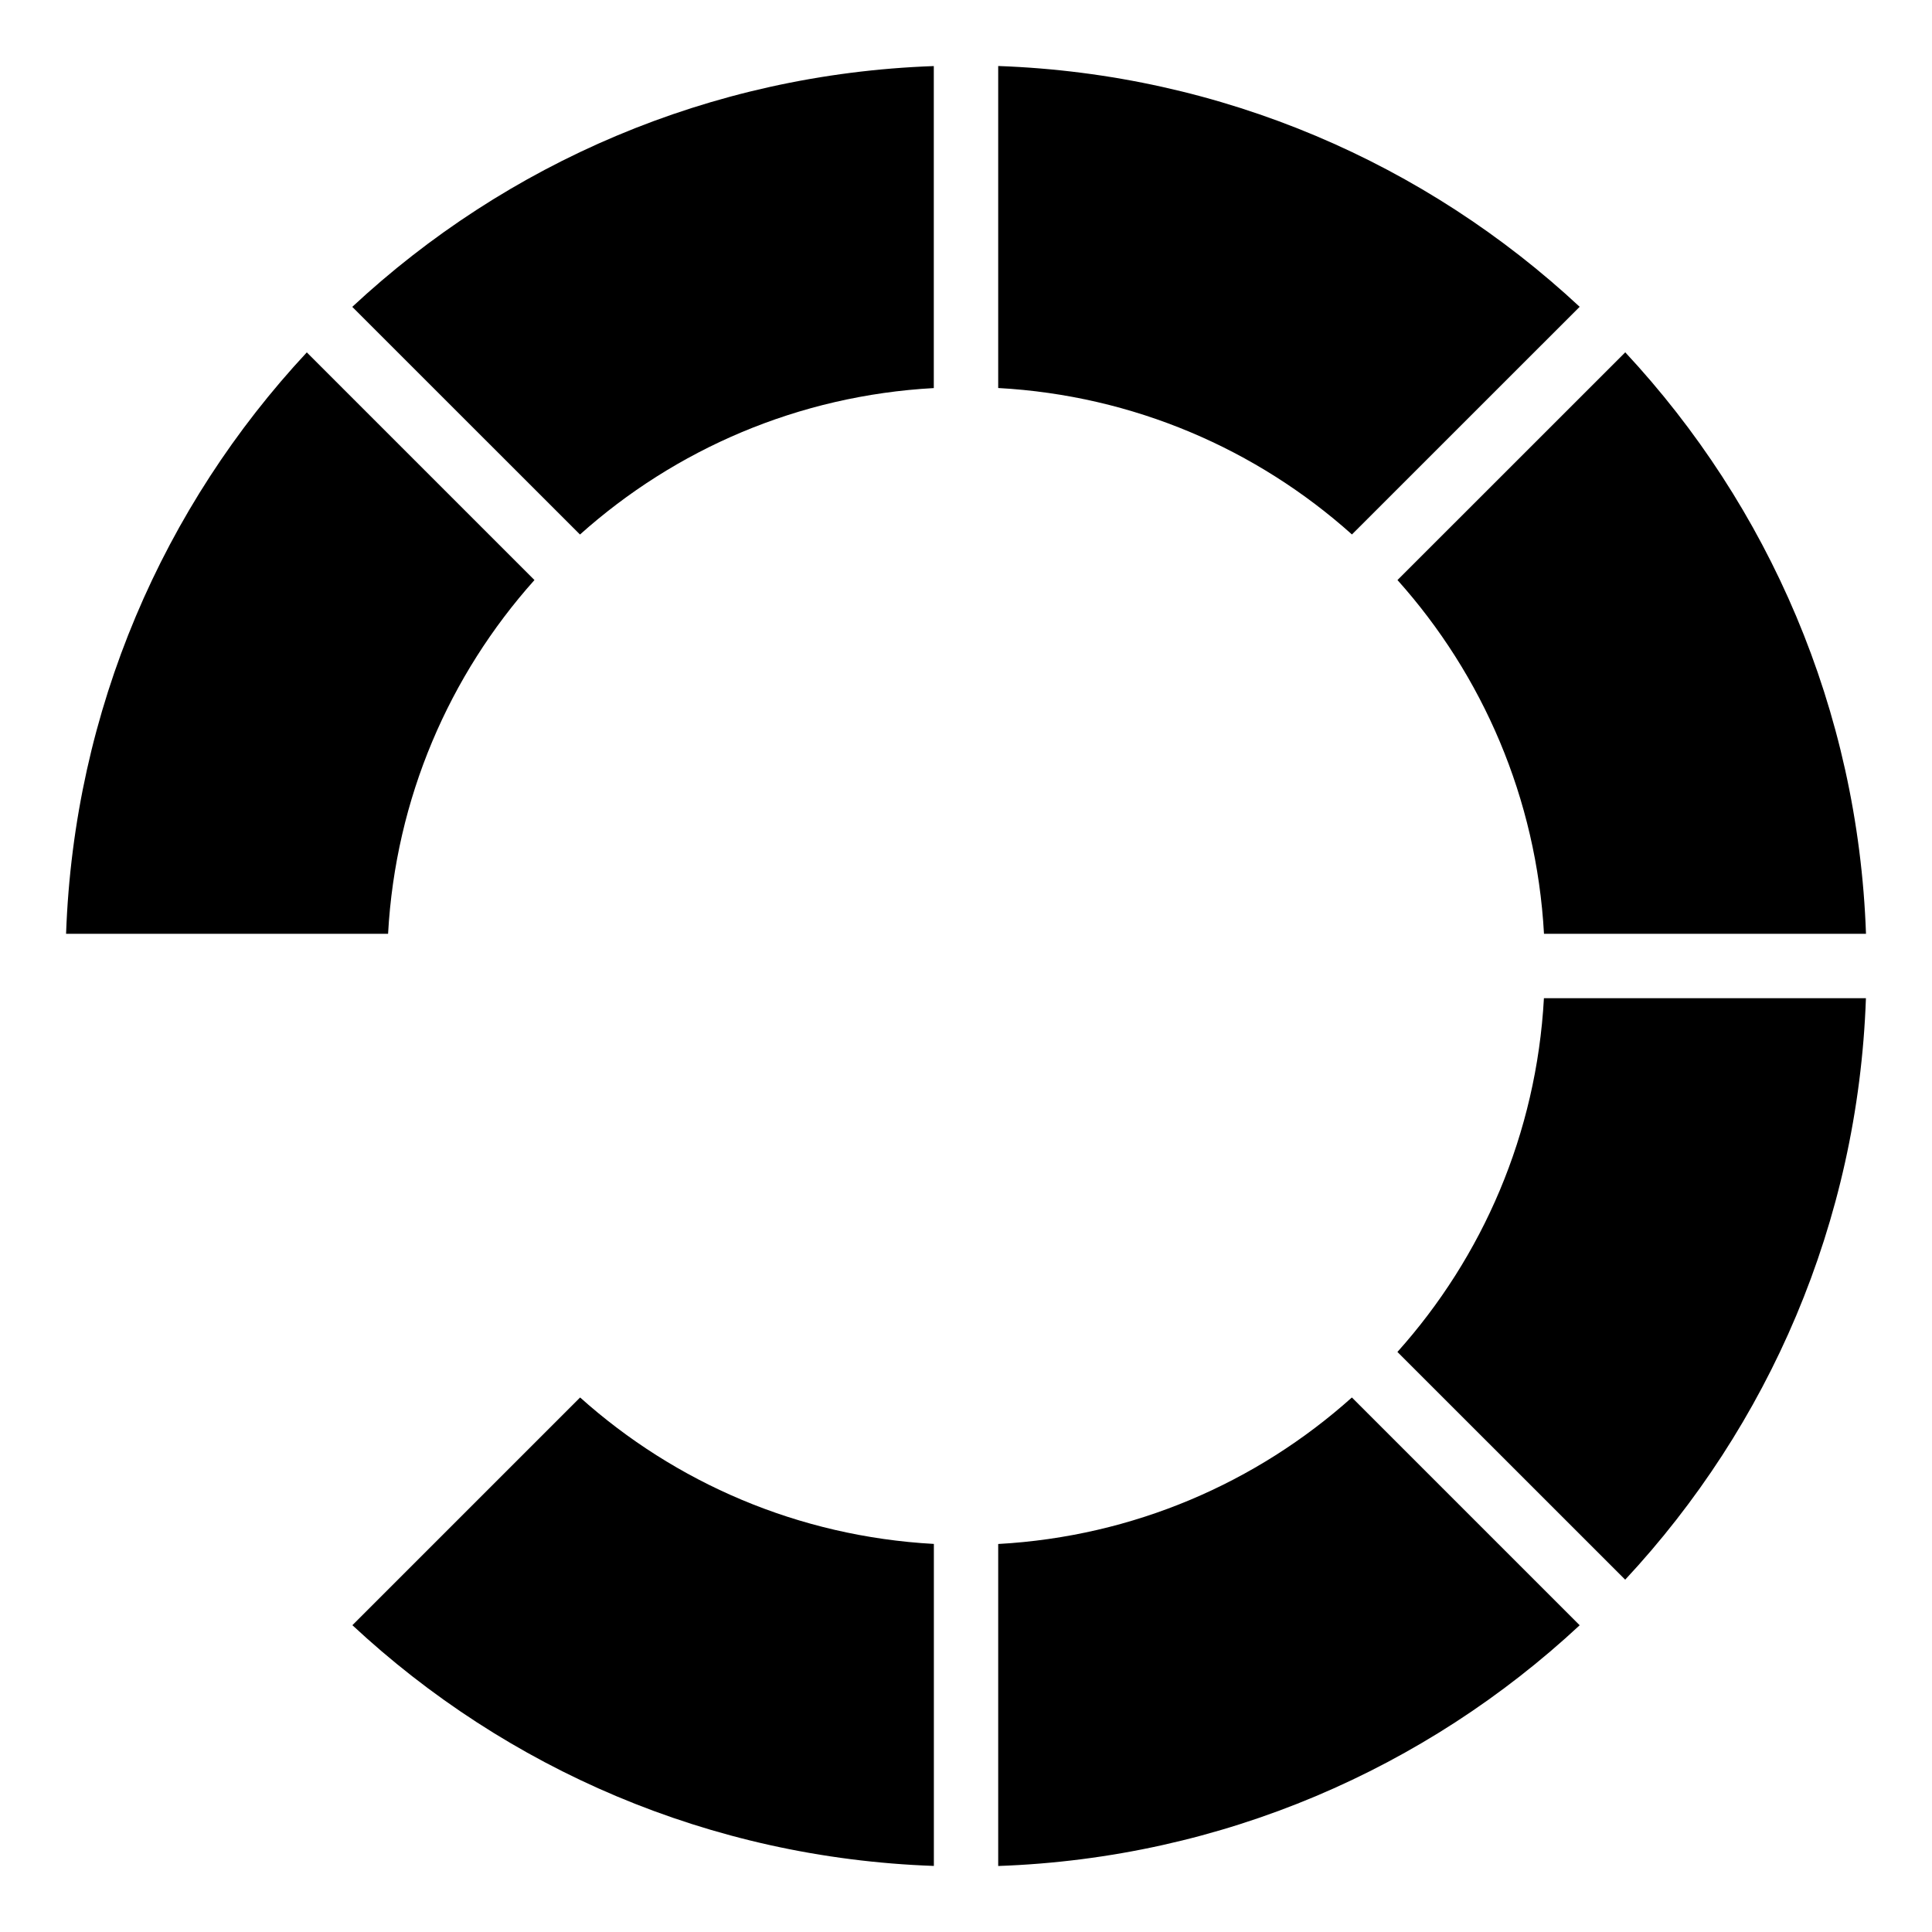 <?xml version="1.0" encoding="UTF-8"?>
<!DOCTYPE svg PUBLIC "-//W3C//DTD SVG 1.1 Tiny//EN" "http://www.w3.org/Graphics/SVG/1.1/DTD/svg11-tiny.dtd">
<svg baseProfile="tiny" height="30px" version="1.1" viewBox="0 0 30 30" width="30px" x="0px" xmlns="http://www.w3.org/2000/svg" xmlns:xlink="http://www.w3.org/1999/xlink" y="0px">
<rect fill="none" height="30" width="30"/>
<path d="M9.006,8.3c1.476-1.321,3.387-2.158,5.494-2.274v-5c-3.487,0.124-6.644,1.517-9.03,3.739L9.006,8.3z M24.529,4.764  c-2.386-2.222-5.542-3.615-9.029-3.739v5c2.107,0.116,4.017,0.953,5.493,2.274L24.529,4.764z M8.299,9.007L4.764,5.472  C2.542,7.857,1.149,11.013,1.026,14.5h5C6.142,12.393,6.979,10.483,8.299,9.007z M23.975,14.5h5  c-0.123-3.487-1.517-6.644-3.738-9.029L21.7,9.007C23.021,10.483,23.858,12.393,23.975,14.5z M5.472,25.236  c2.385,2.222,5.542,3.615,9.029,3.738v-5c-2.107-0.116-4.018-0.953-5.493-2.274L5.472,25.236z M21.699,20.993l3.537,3.536  c2.222-2.385,3.615-5.542,3.738-9.029h-5C23.858,17.607,23.021,19.518,21.699,20.993z M15.5,23.975v5  c3.487-0.123,6.643-1.517,9.029-3.738L20.992,21.7C19.517,23.021,17.606,23.858,15.5,23.975z"/>
</svg>
